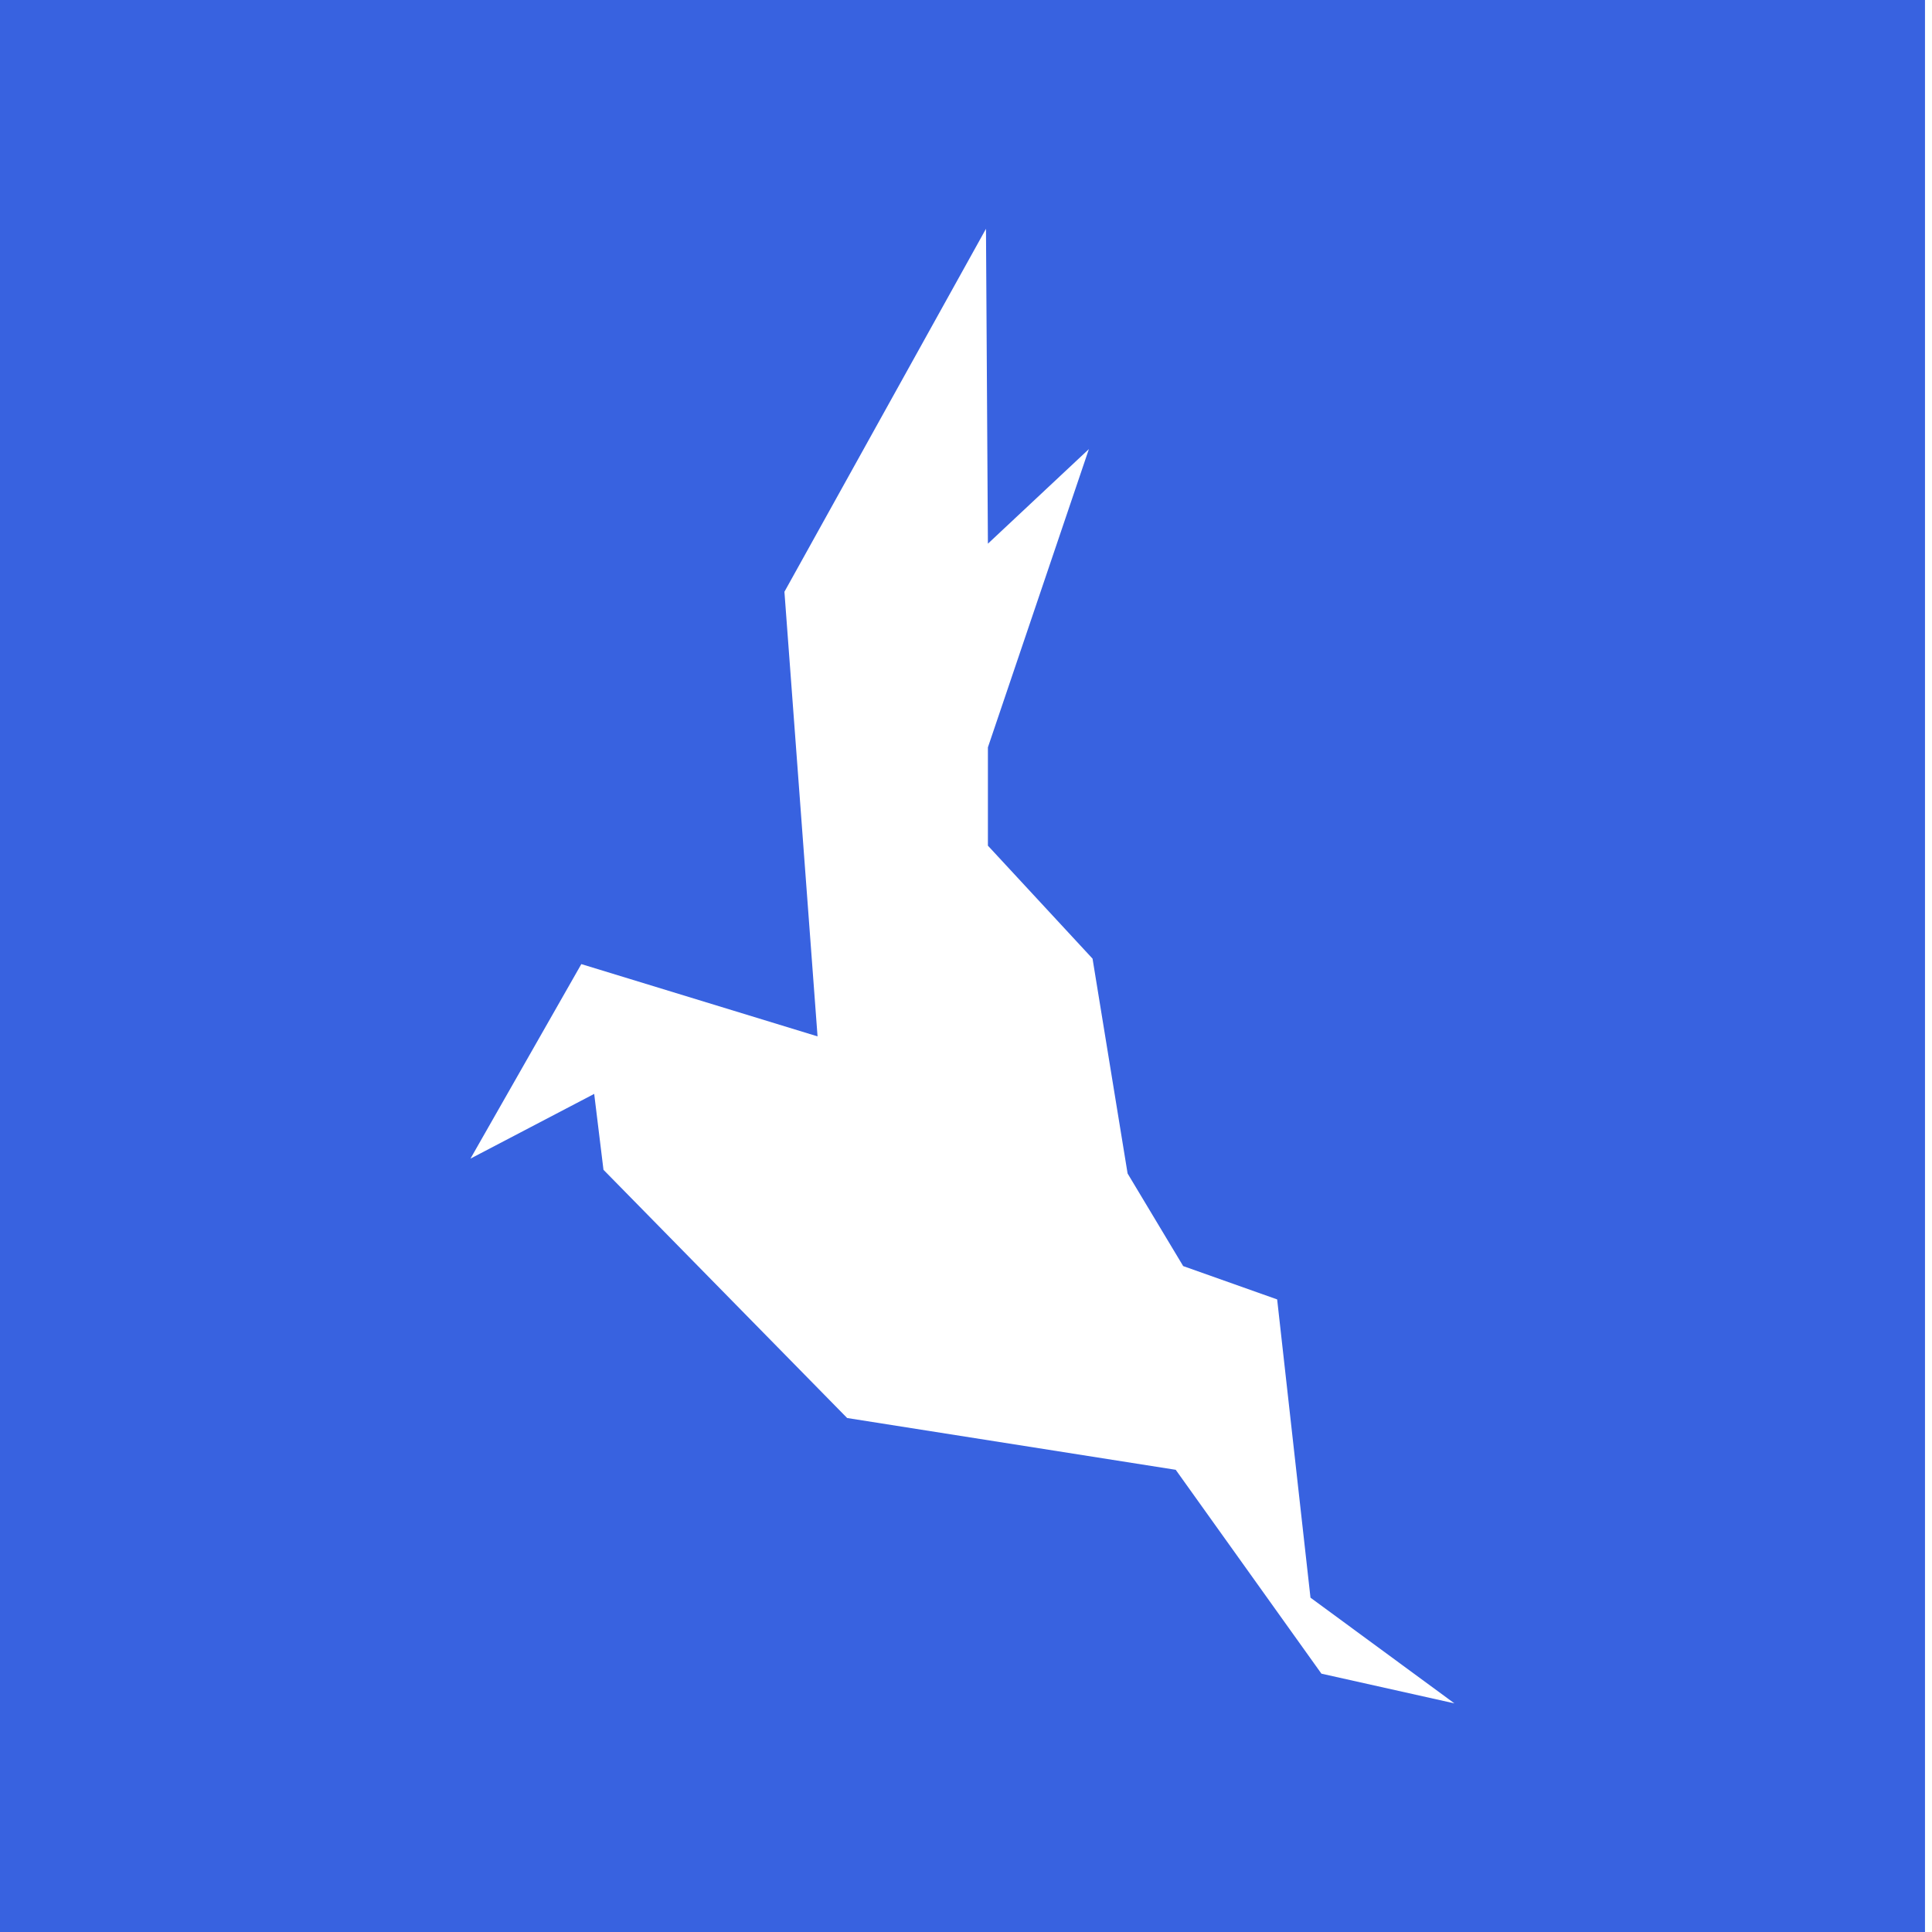 <svg width="56" height="56" viewBox="0 0 56 56" fill="none" xmlns="http://www.w3.org/2000/svg">
<path fill-rule="evenodd" clip-rule="evenodd" d="M55.797 56H0V0H55.797V56ZM38.302 48.512L42.157 49.373L37.985 46.309L37.019 37.664L34.295 36.698L32.684 34.014L31.668 27.787L28.635 24.512V21.662L31.562 13.017L28.635 15.759L28.579 6.632L22.737 17.153L23.697 30.04L16.85 27.945L13.637 33.583L17.223 31.707L17.492 33.907L24.555 41.102L34.079 42.603L38.302 48.512Z" fill="#3862E0"/>
</svg>
